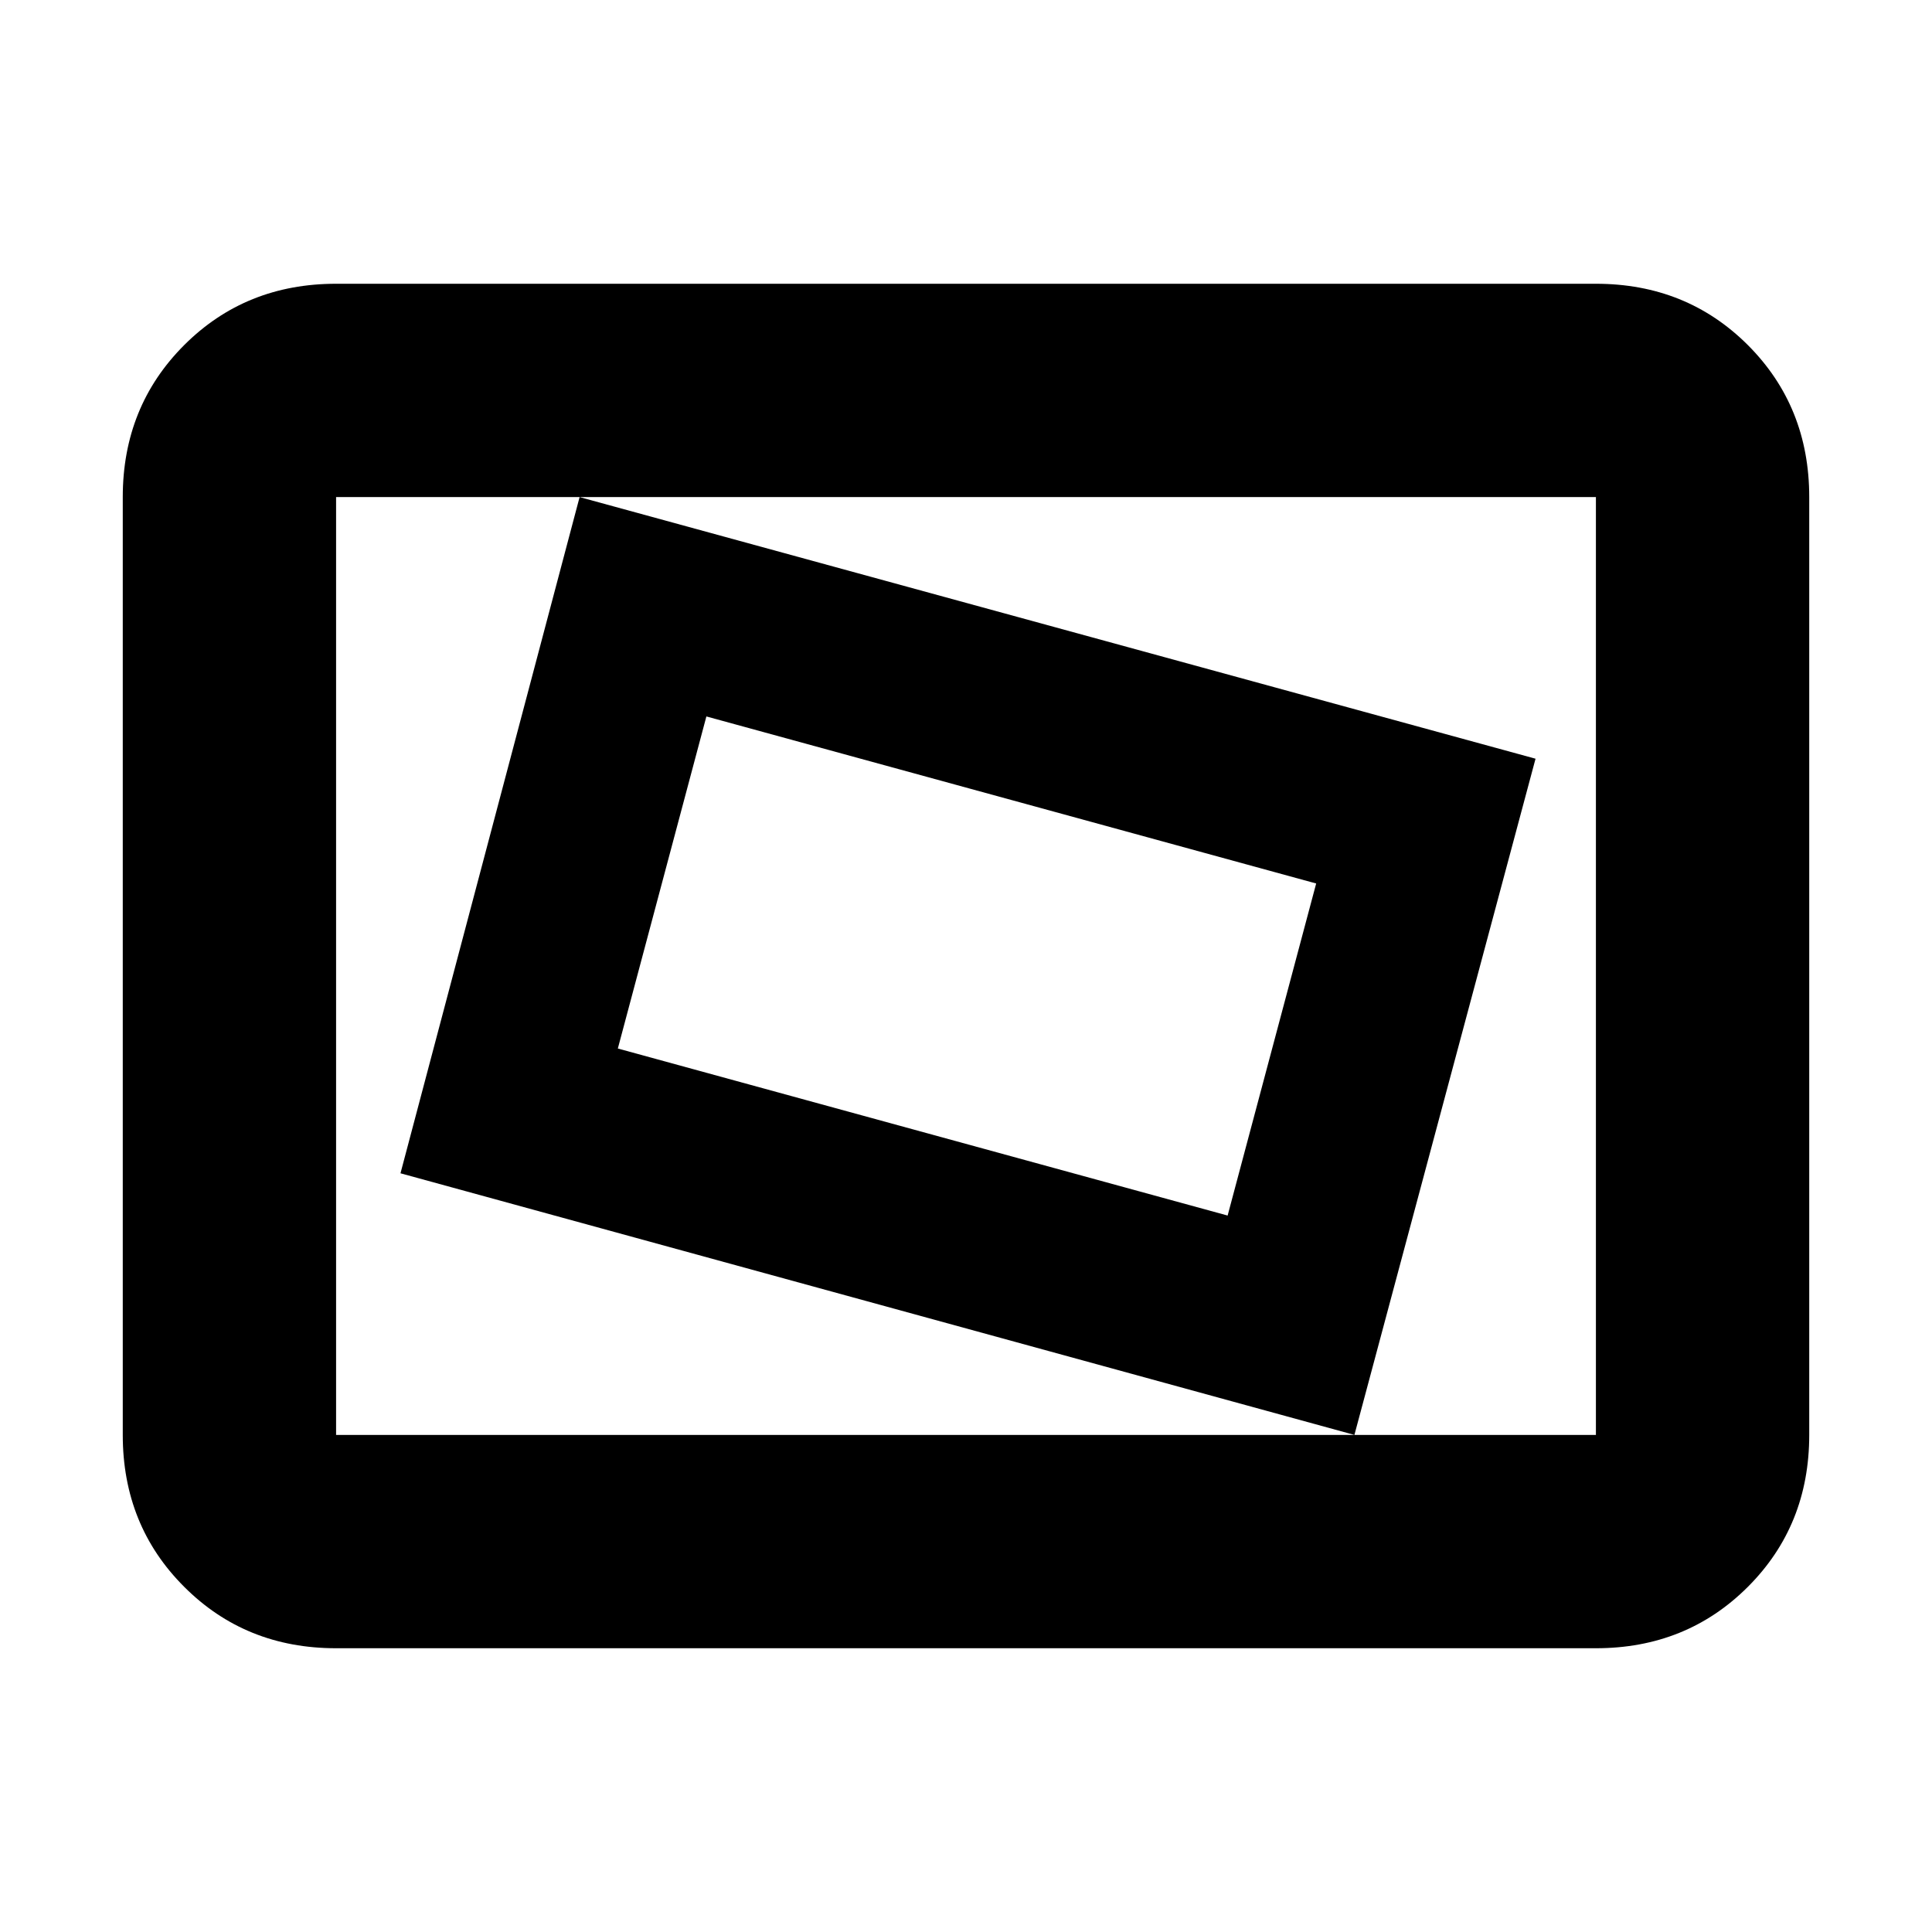 <svg xmlns="http://www.w3.org/2000/svg" height="24" width="24"><path d="M16.825 17.825 19.075 9.425 7.2 6.175 4.975 14.575ZM15.25 15.1 7.675 13.025 8.775 8.9 16.35 10.975ZM4.175 20.475Q3.05 20.475 2.288 19.712Q1.525 18.95 1.525 17.825V6.175Q1.525 5.05 2.288 4.287Q3.05 3.525 4.175 3.525H19.825Q20.95 3.525 21.713 4.287Q22.475 5.05 22.475 6.175V17.825Q22.475 18.95 21.713 19.712Q20.95 20.475 19.825 20.475ZM4.175 17.825Q4.175 17.825 4.175 17.825Q4.175 17.825 4.175 17.825V6.175Q4.175 6.175 4.175 6.175Q4.175 6.175 4.175 6.175Q4.175 6.175 4.175 6.175Q4.175 6.175 4.175 6.175V17.825Q4.175 17.825 4.175 17.825Q4.175 17.825 4.175 17.825ZM4.175 17.825H19.825Q19.825 17.825 19.825 17.825Q19.825 17.825 19.825 17.825V6.175Q19.825 6.175 19.825 6.175Q19.825 6.175 19.825 6.175H4.175Q4.175 6.175 4.175 6.175Q4.175 6.175 4.175 6.175V17.825Q4.175 17.825 4.175 17.825Q4.175 17.825 4.175 17.825Z"/></svg>